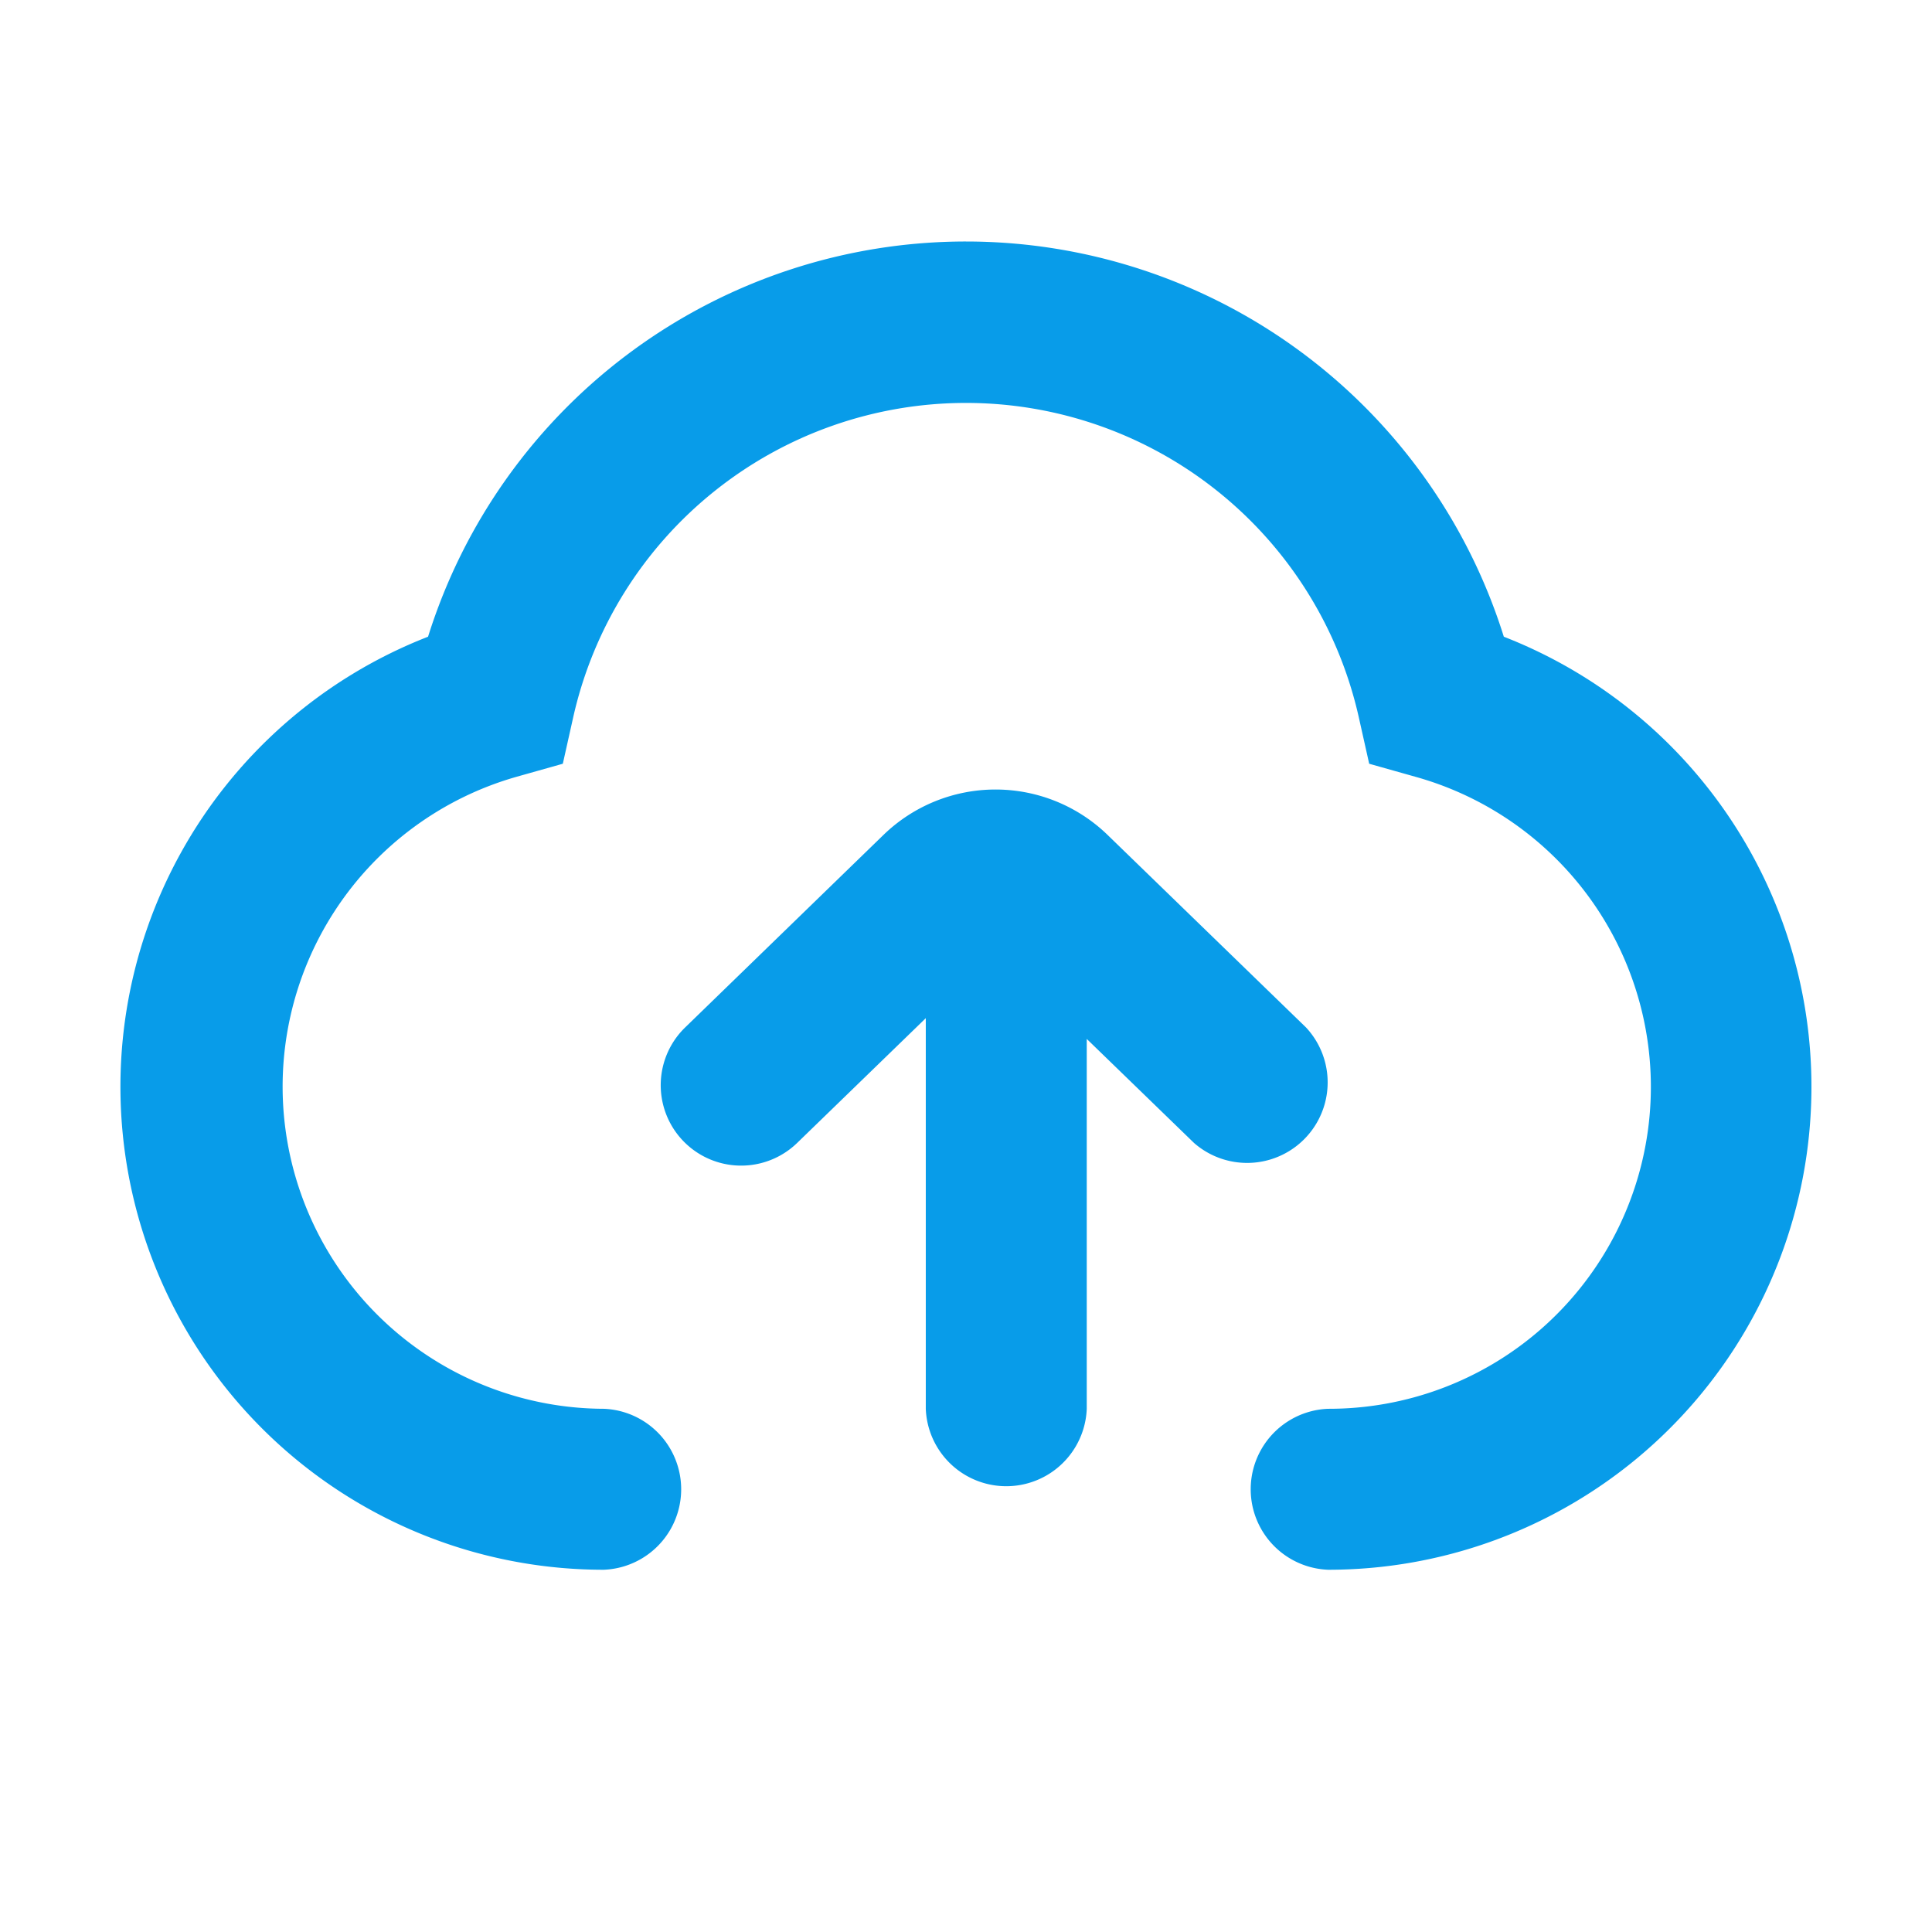 <?xml version="1.0" standalone="no"?><!DOCTYPE svg PUBLIC "-//W3C//DTD SVG 1.1//EN" "http://www.w3.org/Graphics/SVG/1.1/DTD/svg11.dtd"><svg t="1746432794750" class="icon" viewBox="0 0 1024 1024" version="1.1" xmlns="http://www.w3.org/2000/svg" p-id="14833" data-darkreader-inline-fill="" xmlns:xlink="http://www.w3.org/1999/xlink" width="200" height="200"><path d="M512 128a298.752 298.752 0 0 1 285.056 209.472A256 256 0 0 1 703.936 832a42.688 42.688 0 0 1 0-85.312 170.624 170.624 0 0 0 46.272-334.976l-24.512-6.912-5.568-24.896a213.376 213.376 0 0 0-416.256 0l-5.568 24.896-24.512 6.912A170.752 170.752 0 0 0 320 746.688 42.688 42.688 0 0 1 320 832a256 256 0 0 1-93.12-494.528A298.752 298.752 0 0 1 512 128z m64 422.656v196.032a42.688 42.688 0 0 1-85.312 0V539.648L422.528 605.76a42.624 42.624 0 1 1-59.392-61.184l105.088-102.016a85.312 85.312 0 0 1 118.848 0l105.152 102.016a42.688 42.688 0 0 1-59.392 61.184L576 550.656z" fill="#089ce9" p-id="14834" data-darkreader-inline-fill="" style="--darkreader-inline-fill: #067dba;"></path></svg>